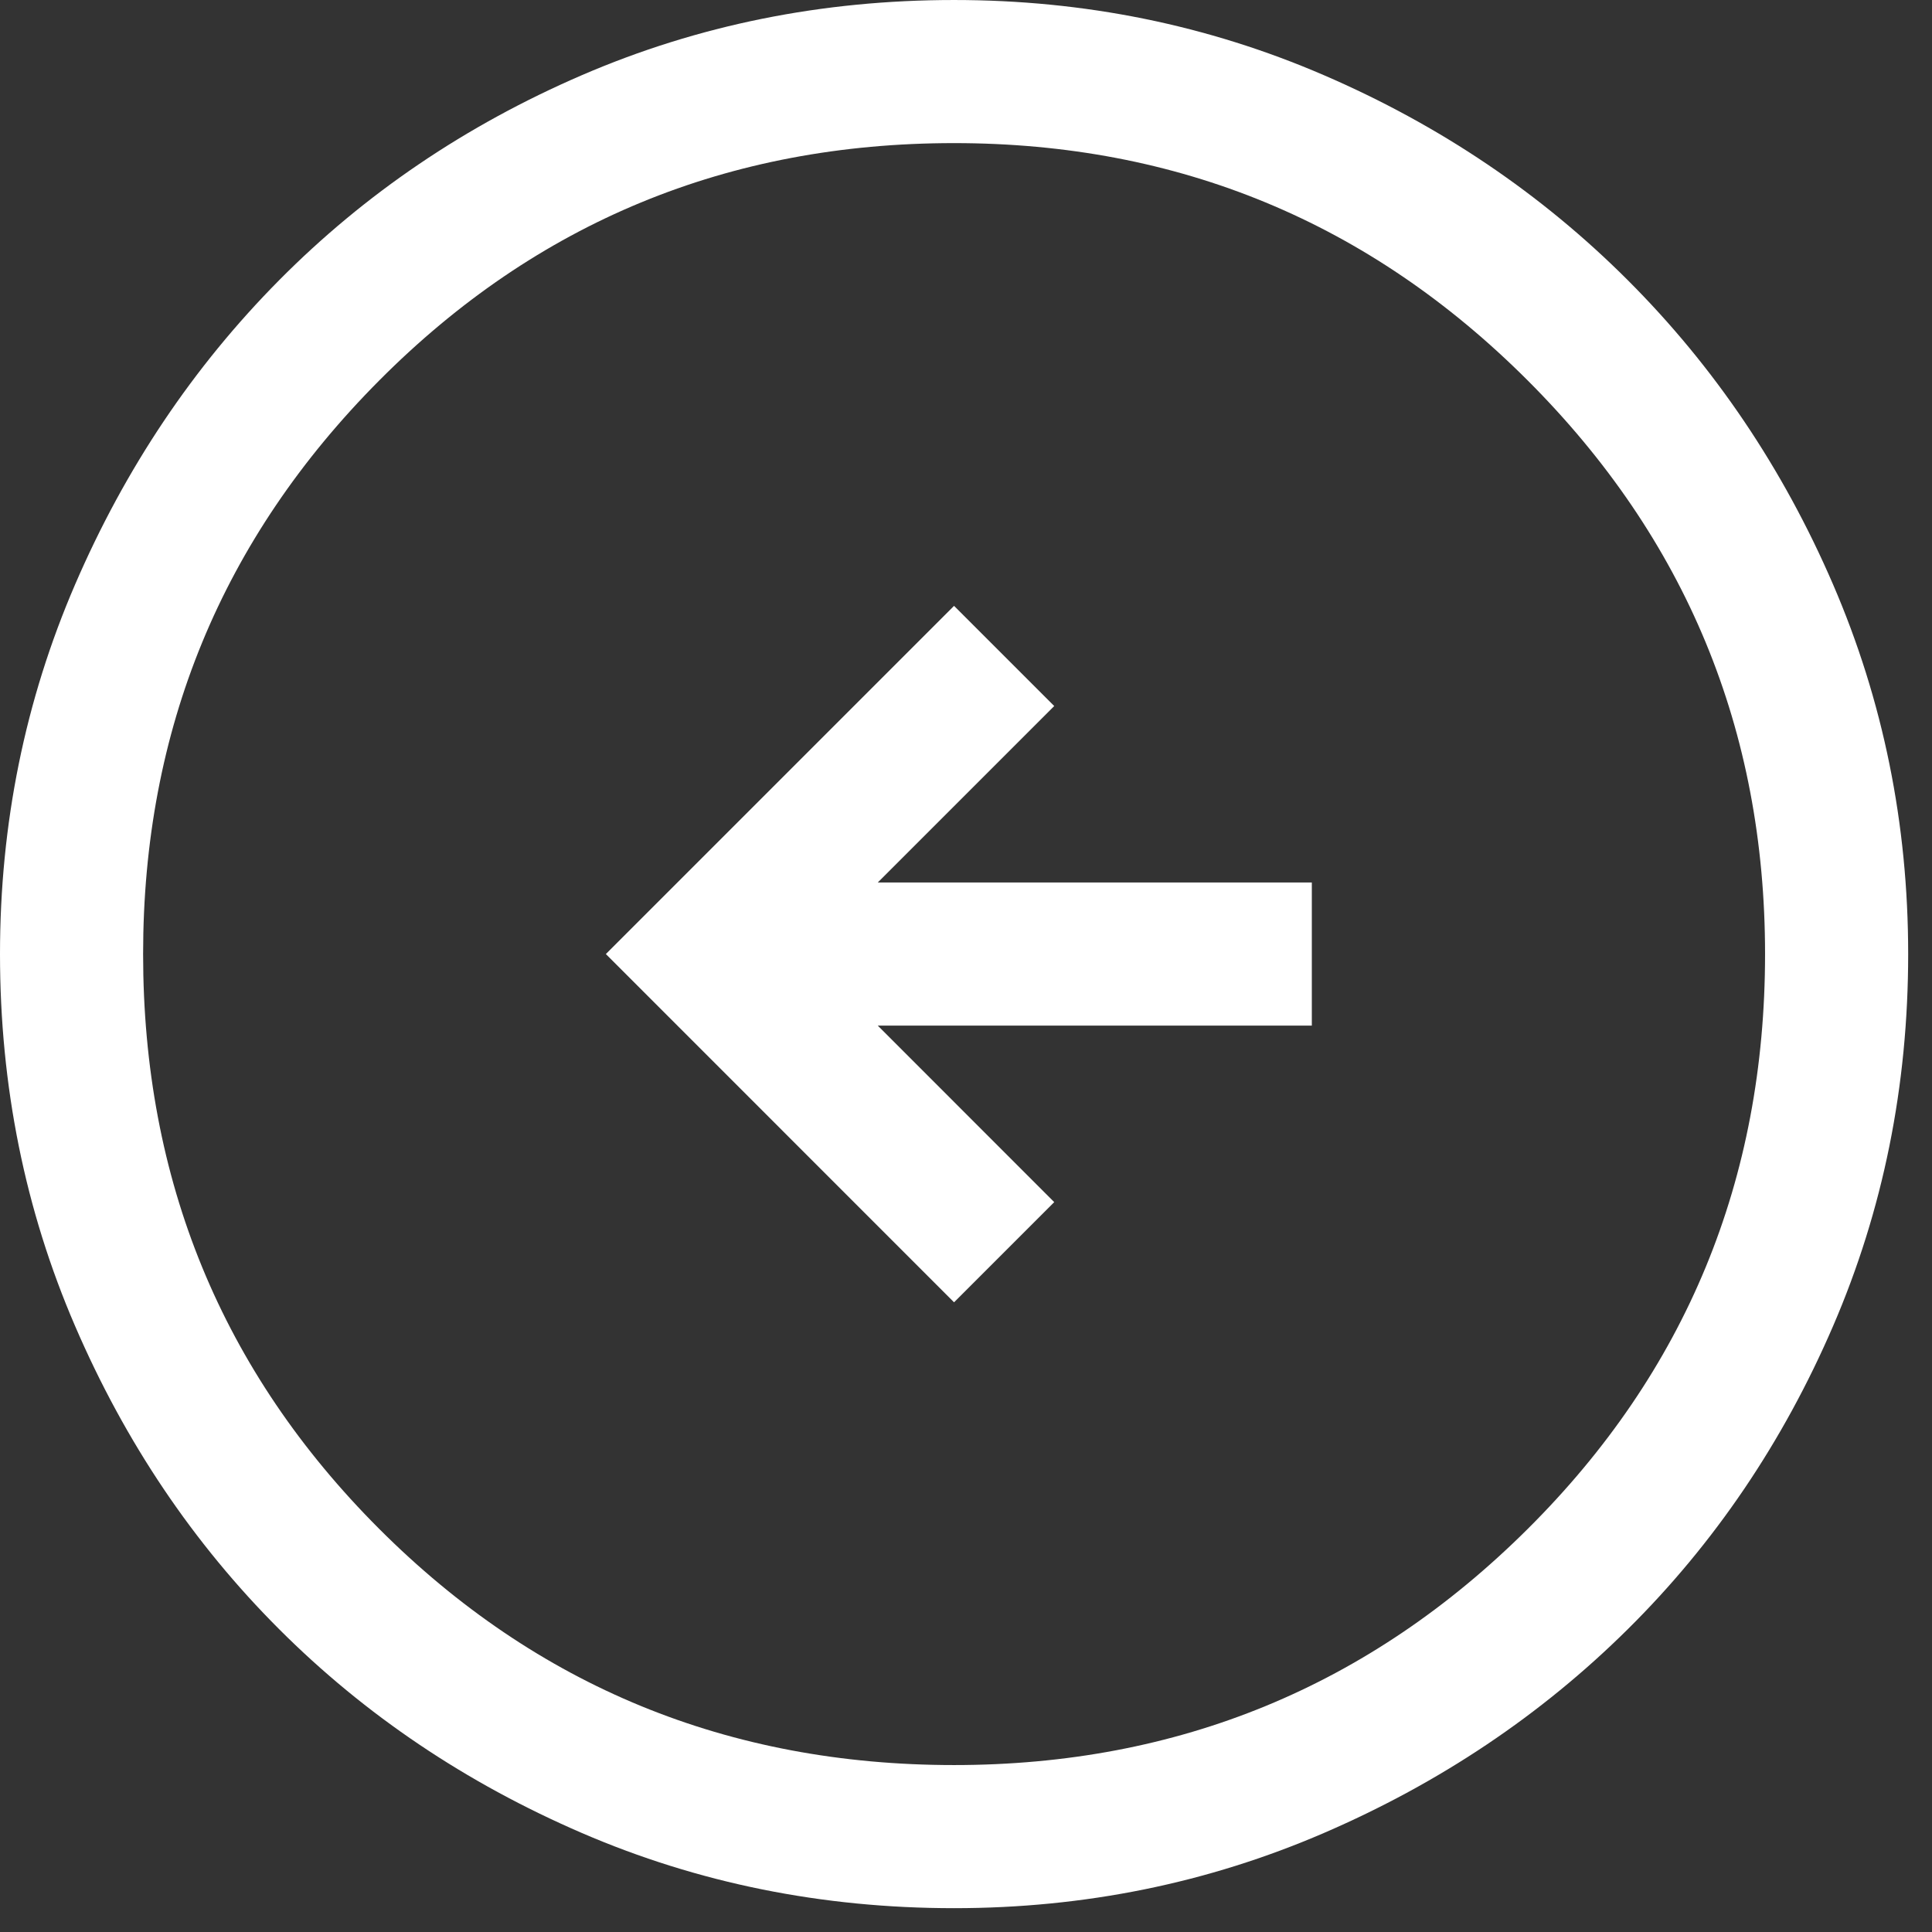 <svg width="27" height="27" viewBox="0 0 27 27" fill="none" xmlns="http://www.w3.org/2000/svg">
<rect x="0" y="0" width="27" height="27" fill="#333333" stroke="none"/>
<path d="M13.333 8.467L8.467 13.333L13.333 18.2L14.733 16.8L12.267 14.333L18.333 14.333L18.333 12.333L12.267 12.333L14.733 9.867L13.333 8.467ZM13.333 7.8943e-05C15.155 7.91023e-05 16.878 0.35 18.5 1.05C20.122 1.75 21.539 2.706 22.75 3.917C23.961 5.128 24.917 6.545 25.617 8.167C26.317 9.789 26.667 11.511 26.667 13.333C26.667 15.178 26.317 16.911 25.617 18.533C24.917 20.156 23.961 21.567 22.75 22.767C21.539 23.967 20.122 24.917 18.5 25.617C16.878 26.317 15.155 26.667 13.333 26.667C11.489 26.667 9.756 26.317 8.133 25.617C6.511 24.917 5.1 23.967 3.9 22.767C2.7 21.567 1.75 20.156 1.05 18.533C0.35 16.911 -1.04397e-05 15.178 -1.02785e-05 13.333C-1.01192e-05 11.511 0.35 9.789 1.05 8.167C1.75 6.545 2.7 5.128 3.9 3.917C5.1 2.706 6.511 1.75 8.133 1.05C9.756 0.35 11.489 7.87818e-05 13.333 7.8943e-05ZM13.333 2C10.178 2 7.5 3.106 5.3 5.317C3.1 7.528 2 10.2 2 13.333C2 16.489 3.1 19.167 5.3 21.367C7.5 23.567 10.178 24.667 13.333 24.667C16.467 24.667 19.139 23.567 21.35 21.367C23.561 19.167 24.667 16.489 24.667 13.333C24.667 10.2 23.561 7.528 21.35 5.317C19.139 3.106 16.467 2 13.333 2Z" fill="white"/>
</svg>

